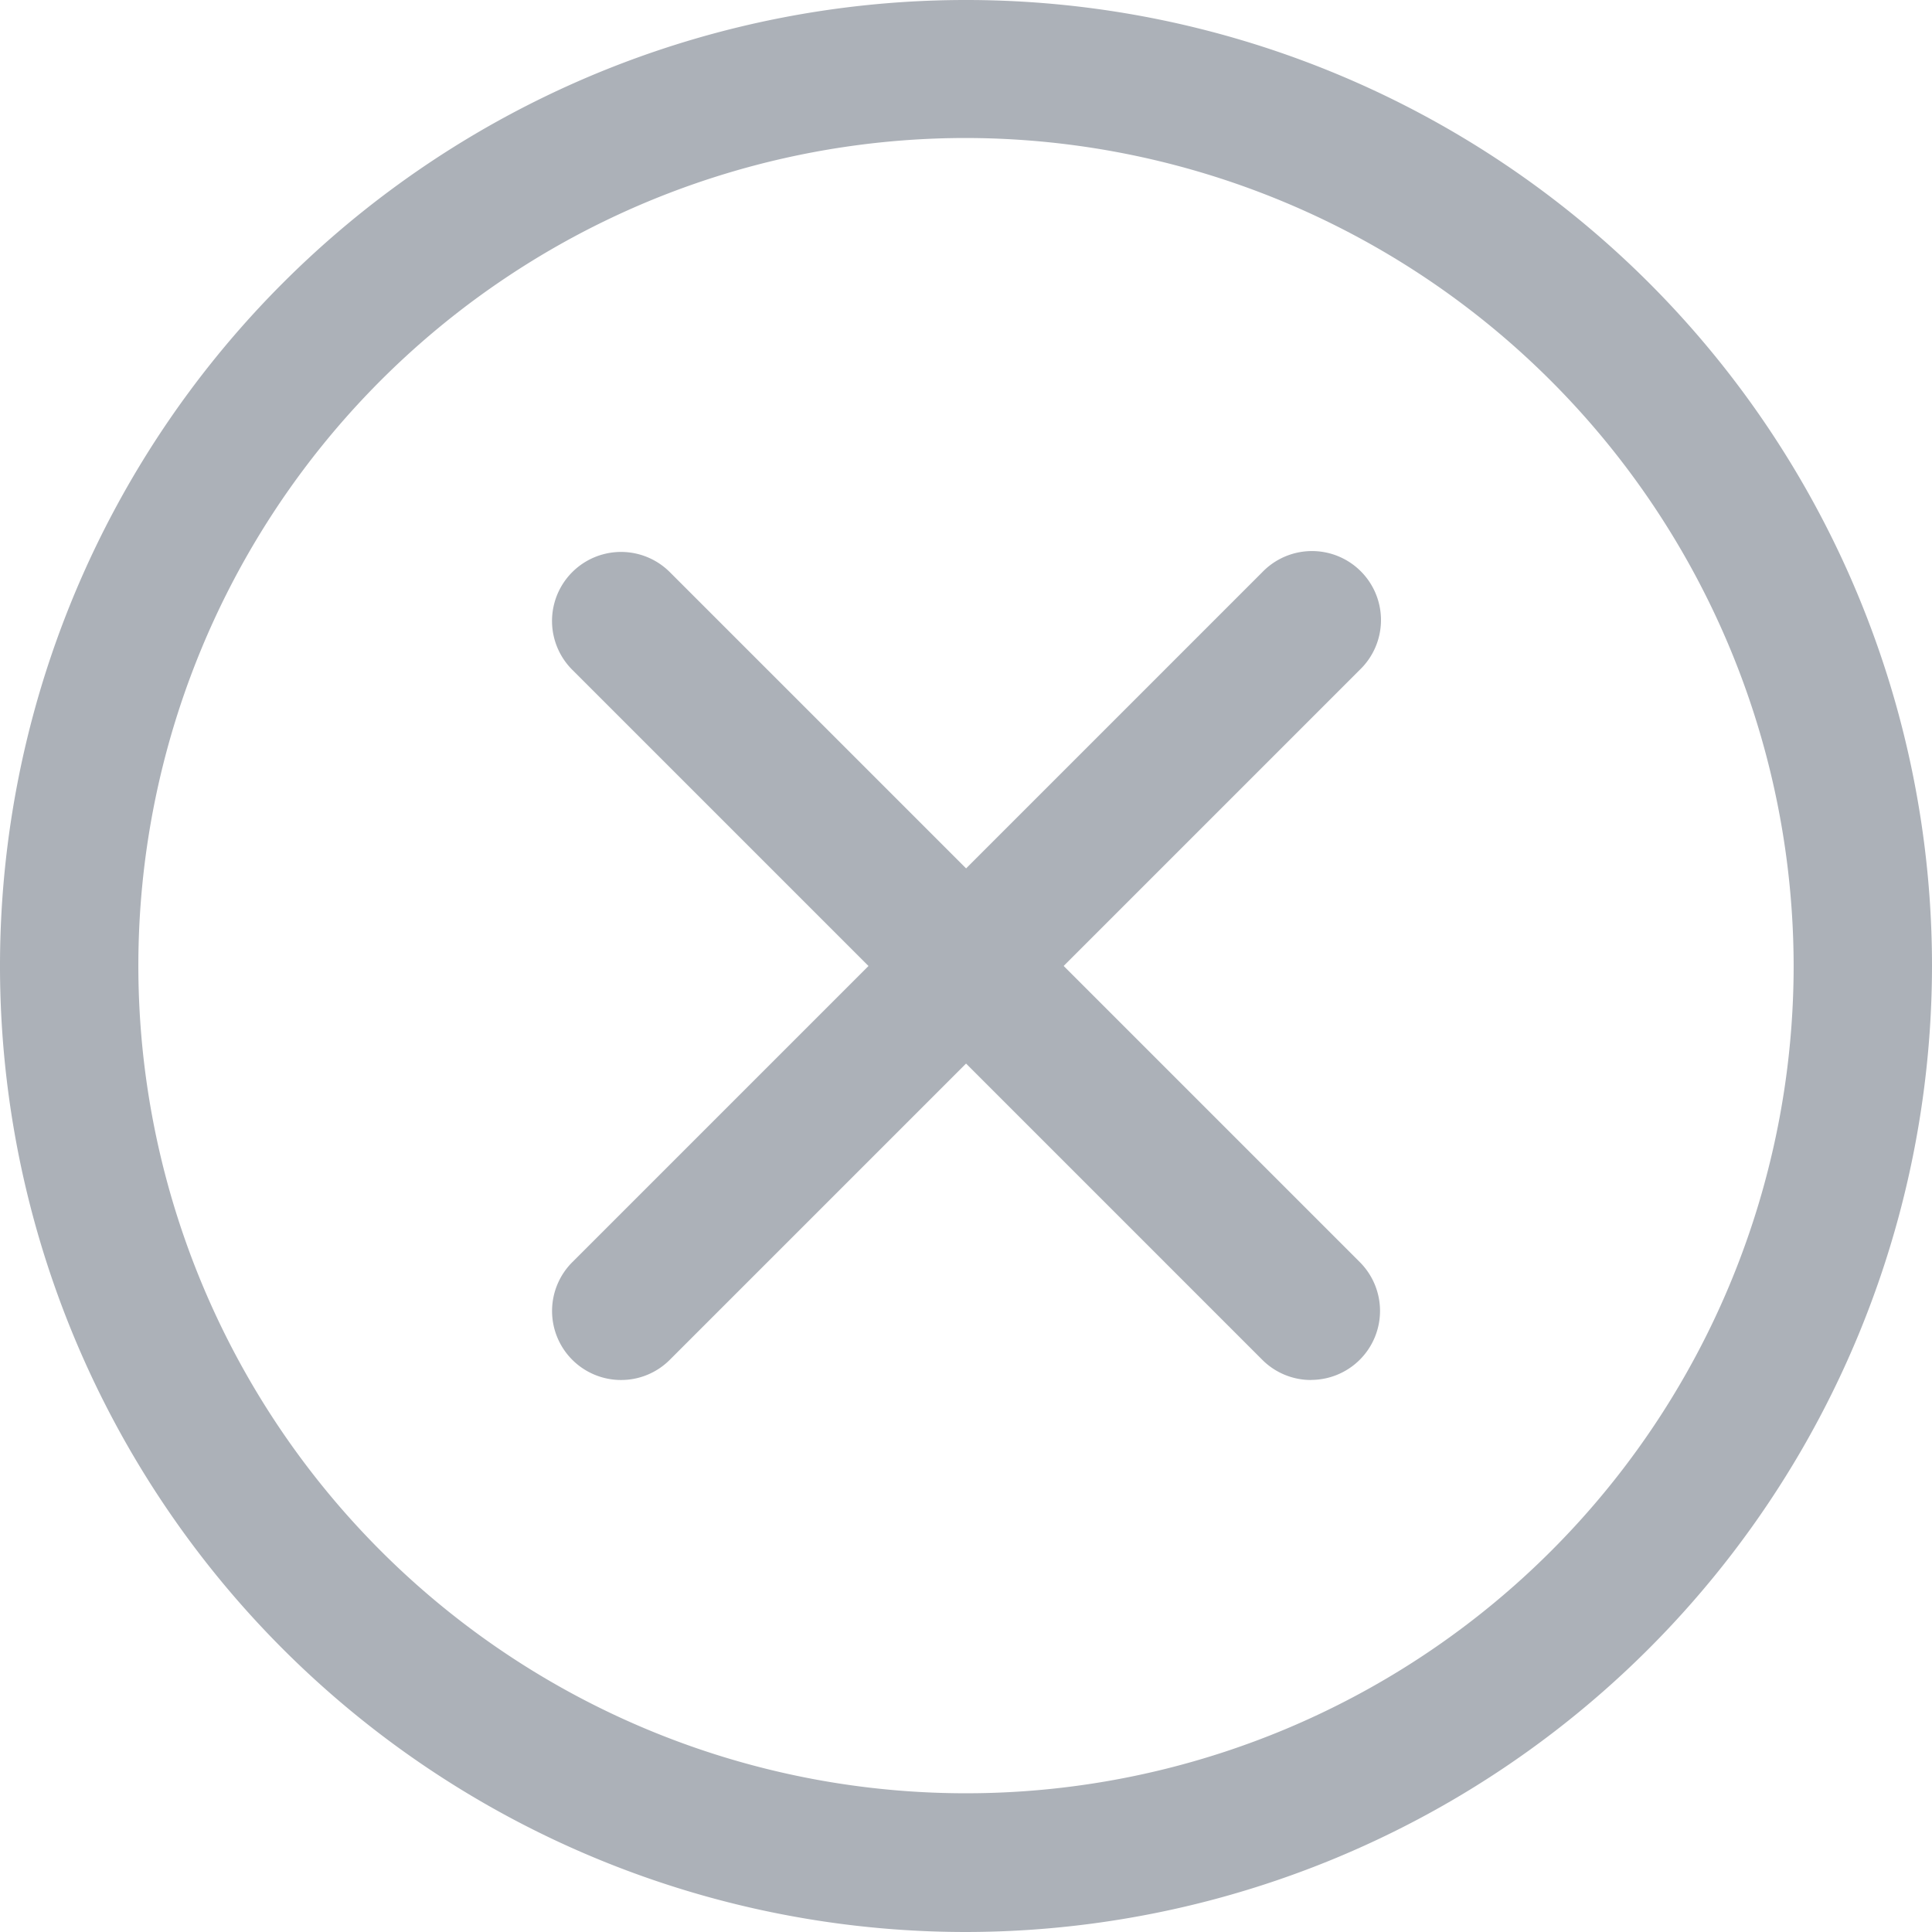 <svg id="close" xmlns="http://www.w3.org/2000/svg" width="21.476" height="21.476" viewBox="0 0 21.476 21.476">
  <path id="Path_1064" data-name="Path 1064" d="M10.738,21.476A10.738,10.738,0,1,1,21.476,10.738,10.75,10.75,0,0,1,10.738,21.476Zm0-19.942a9.2,9.2,0,1,0,9.2,9.2A9.214,9.214,0,0,0,10.738,1.534Zm0,0" fill="#acb1b8"/>
  <path id="Path_1065" data-name="Path 1065" d="M154.724,155.492a.764.764,0,0,1-.542-.225l-7.67-7.67a.767.767,0,0,1,1.085-1.085l7.67,7.67a.767.767,0,0,1-.542,1.309Zm0,0" transform="translate(-140.151 -140.152)" fill="#acb1b8"/>
  <path id="Path_1066" data-name="Path 1066" d="M147.053,155.491a.767.767,0,0,1-.542-1.309l7.67-7.67a.767.767,0,1,1,1.085,1.084l-7.67,7.67A.764.764,0,0,1,147.053,155.491Zm0,0" transform="translate(-140.15 -140.151)" fill="#acb1b8"/>
</svg>
